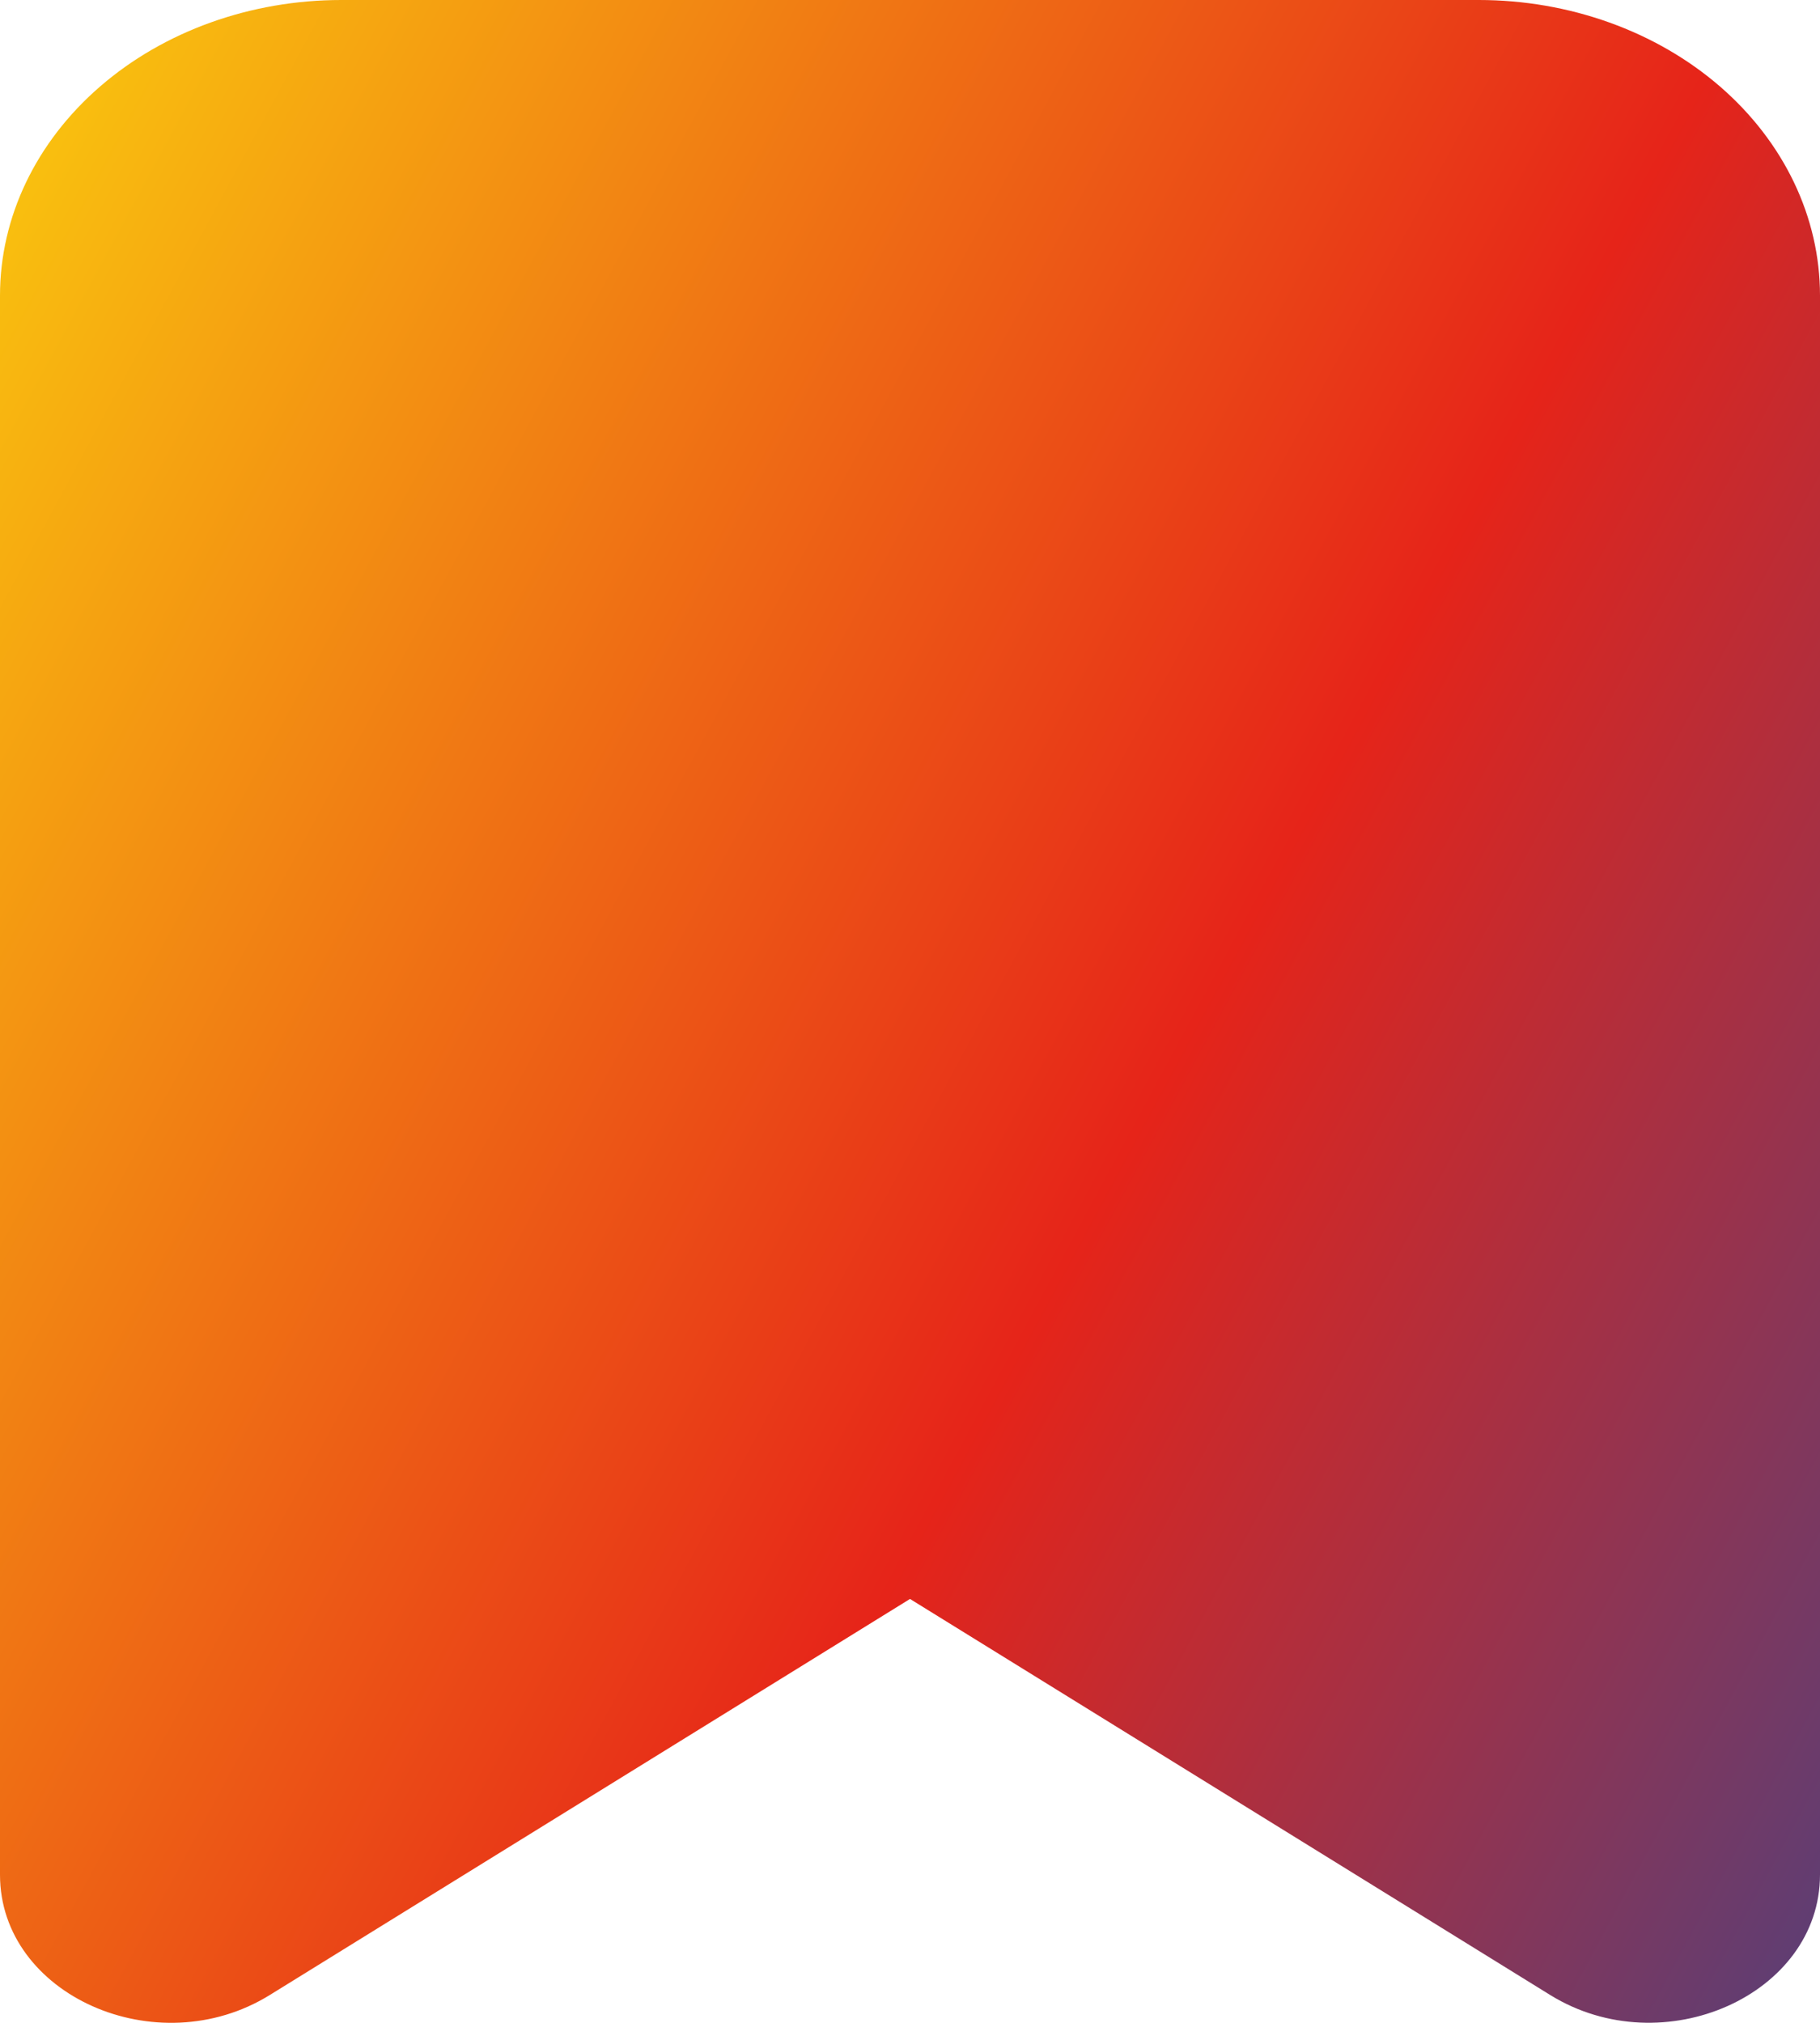 <svg width="18" height="20" viewBox="0 0 18 20" fill="none" xmlns="http://www.w3.org/2000/svg">
<path d="M0 2.922C0 2.147 0.356 1.404 0.989 0.856C1.621 0.308 2.48 0 3.375 0H14.625C15.52 0 16.379 0.308 17.012 0.856C17.644 1.404 18 2.147 18 2.922V18.535C18 19.724 16.448 20.415 15.332 19.725L9 15.809L2.668 19.725C1.551 20.416 0 19.725 0 18.536V2.922Z" fill="url(#paint0_linear_6303_82)"/>
<defs>
<linearGradient id="paint0_linear_6303_82" x1="-1.581" y1="5" x2="23.386" y2="18.478" gradientUnits="userSpaceOnUse">
<stop stop-color="#F9C00F"/>
<stop offset="0.501" stop-color="#E62419"/>
<stop offset="1" stop-color="#21499C"/>
</linearGradient>
</defs>
</svg>
